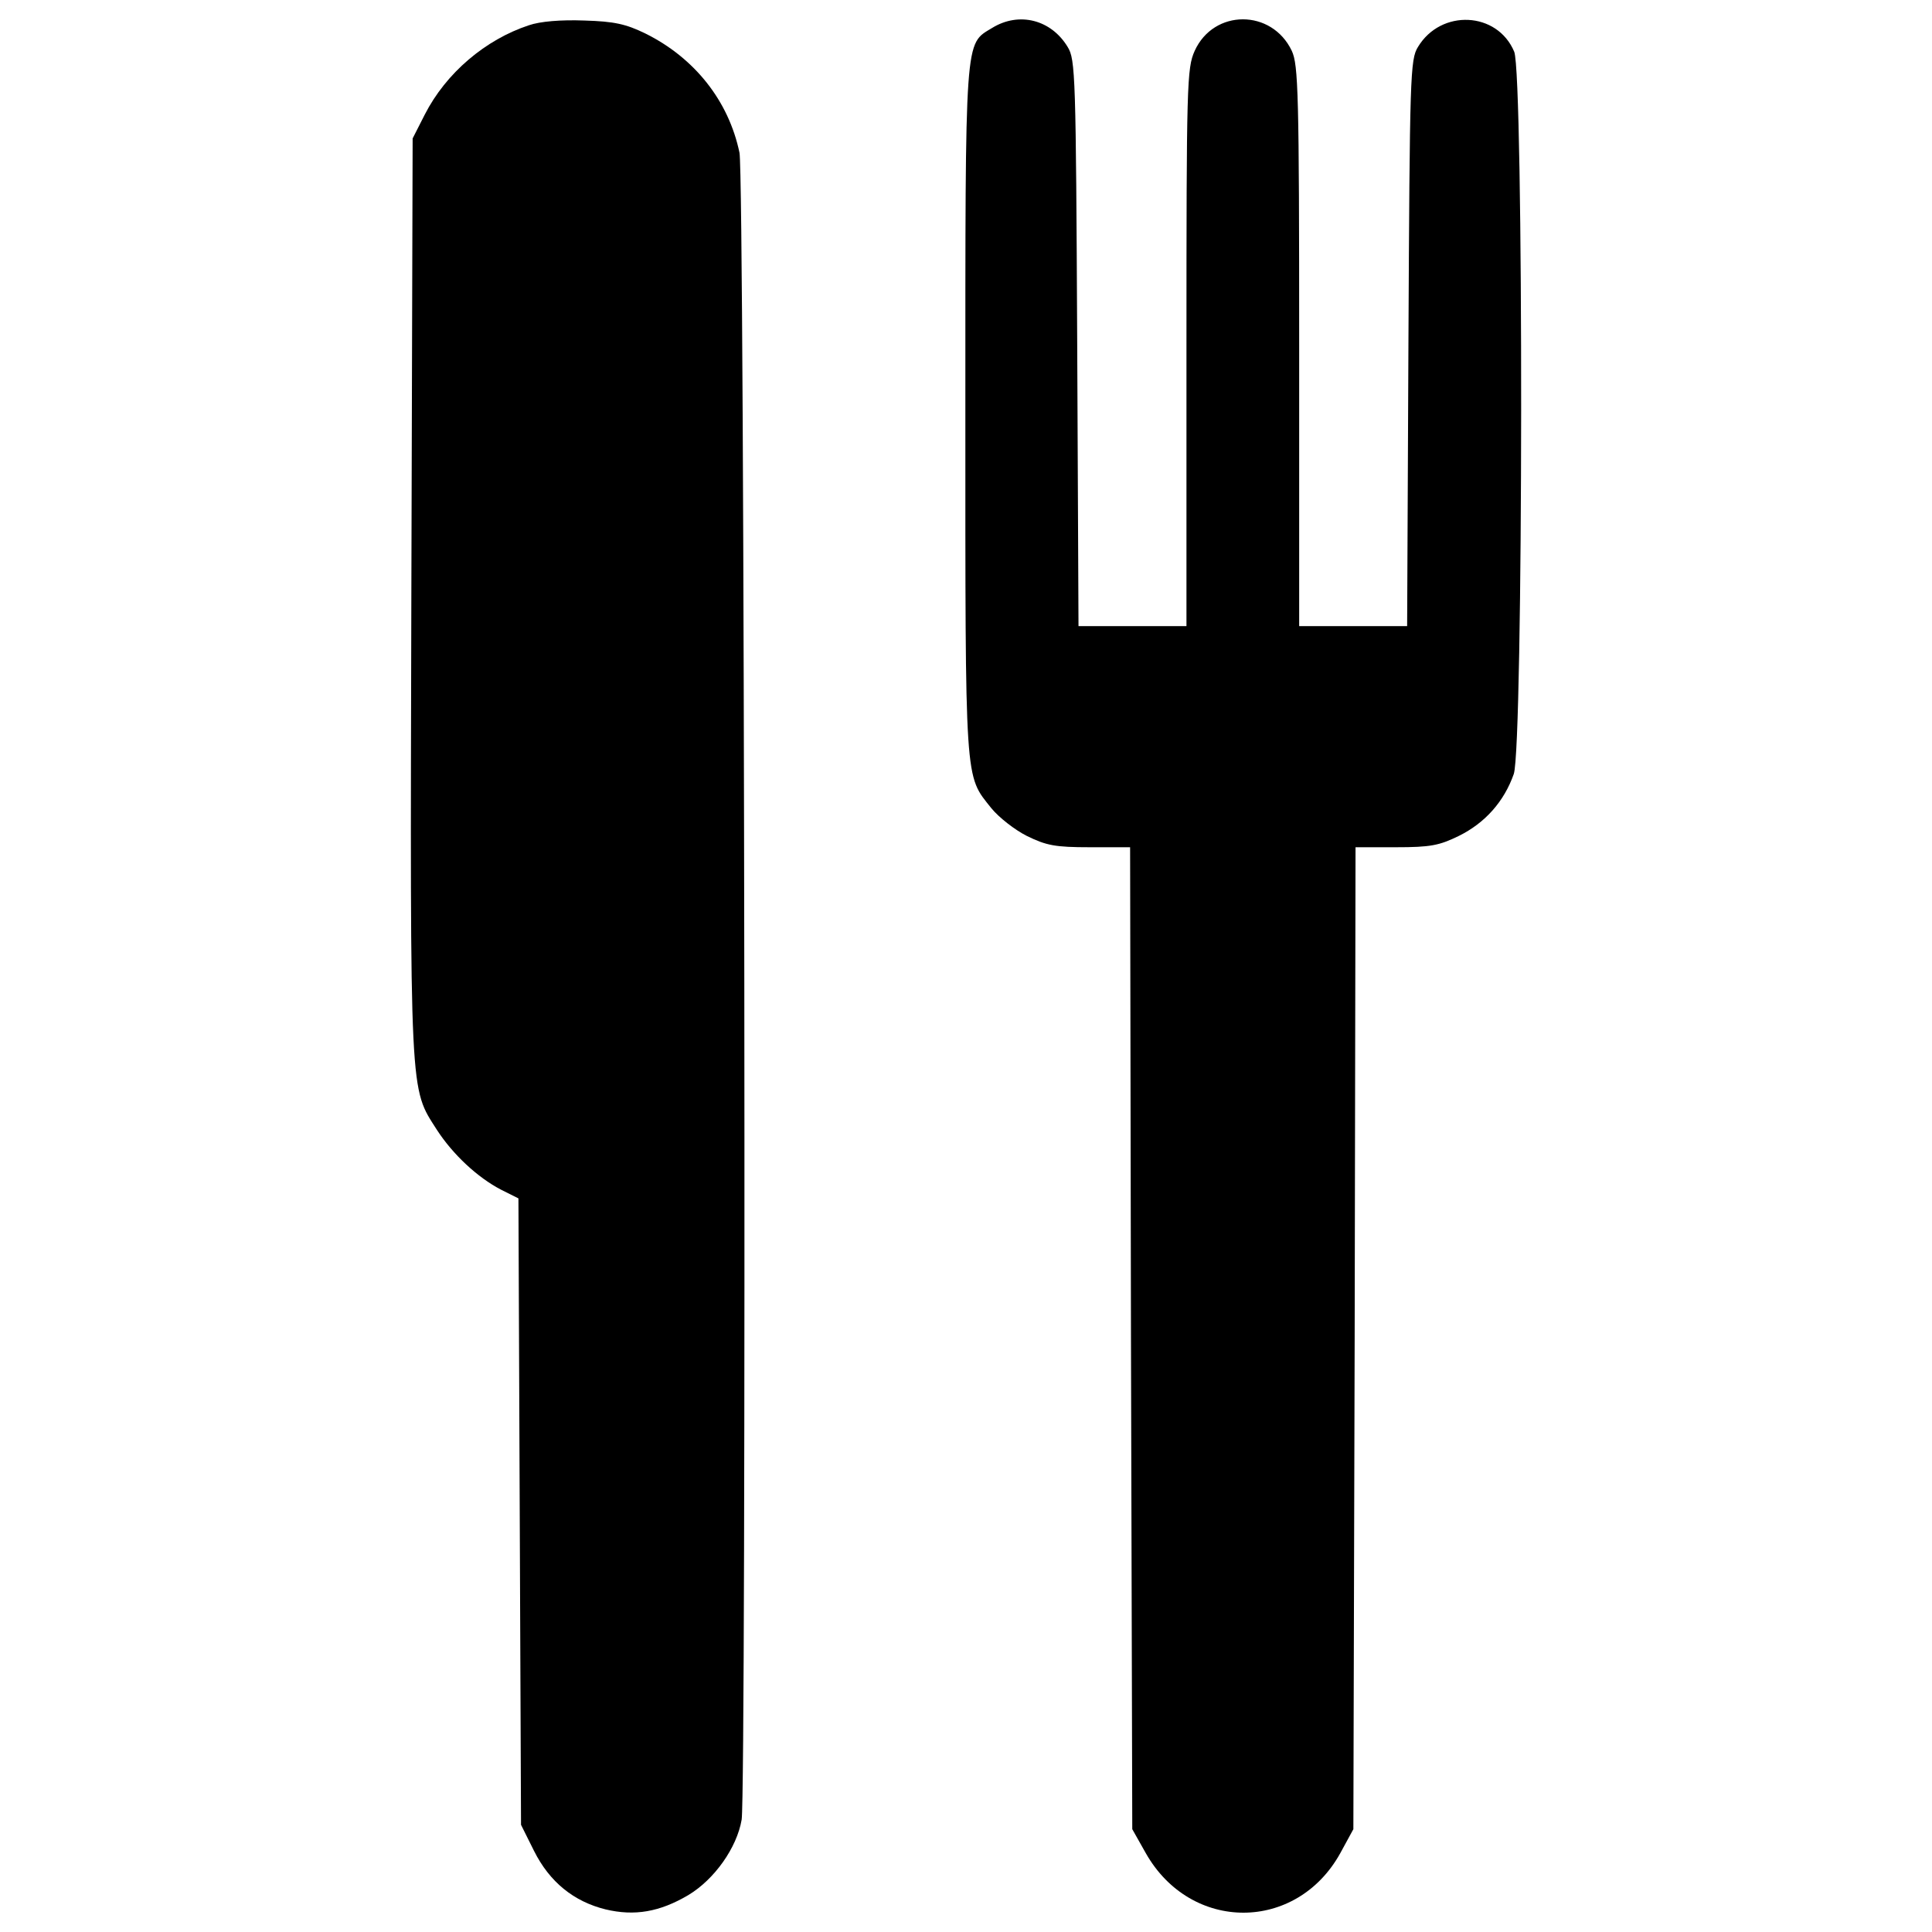<?xml version="1.0" encoding="utf-8"?>
<!-- Svg Vector Icons : http://www.onlinewebfonts.com/icon -->
<!DOCTYPE svg PUBLIC "-//W3C//DTD SVG 1.1//EN" "http://www.w3.org/Graphics/SVG/1.1/DTD/svg11.dtd">
<svg version="1.1" xmlns="http://www.w3.org/2000/svg" xmlns:xlink="http://www.w3.org/1999/xlink" x="0px" y="0px" viewBox="0 0 1000 1000" enable-background="new 0 0 1000 1000" xml:space="preserve">
<g><g transform="translate(0,511) scale(0.1,-0.1)"><path d="M2737.1,4979.1c-224.4-74-428.6-246.8-538.5-462.2l-62.8-123.4l-6.7-2376.3c-6.7-2618.6-9-2533.4,132.4-2755.5c83-127.9,210.9-246.8,332.1-309.6l89.8-44.9l6.7-1622.3l6.7-1620.1L2764-4470c80.8-161.6,206.4-262.5,370.2-302.9c150.3-35.9,280.5-13.5,428.6,74c134.6,80.8,251.3,244.6,276,390.5c24.7,161.6,15.7,8499.9-11.2,8627.8c-56.1,269.3-233.4,491.4-486.9,617.1c-101,49.3-161.6,62.8-316.4,67.3C2903.1,5008.3,2795.4,4999.4,2737.1,4979.1z"/><path d="M5135.8,4965.7c-143.6-87.5-139.1-20.2-139.1-1981.4c0-1954.5-4.5-1882.7,134.6-2057.7c38.2-47.1,121.2-112.2,184-143.6c101-49.4,145.9-58.3,325.4-58.3h208.7l4.5-2540.1l6.7-2542.4l69.6-123.4c233.4-412.9,780.9-410.6,1007.5,0l67.3,123.4l6.7,2542.4l4.5,2540.1h208.7c179.5,0,224.4,9,325.4,58.3c136.9,67.3,235.6,179.5,285,320.9c49.4,145.8,51.6,3619.5,2.2,3738.4c-87.5,208.7-379.2,222.1-498.1,24.7c-40.4-65.1-42.6-145.8-49.4-1532.6l-6.7-1465.3H7005h-280.5v1449.6c0,1308.2-4.5,1456.3-38.2,1528.1c-103.2,217.6-403.9,217.6-502.6,0c-40.4-89.8-42.6-168.3-42.6-1534.8V1869.1h-280.5h-278.3l-6.7,1465.3c-6.7,1386.7-9,1467.5-49.4,1532.6C5441,5008.3,5274.9,5051,5135.8,4965.7z"/></g></g>
</svg>